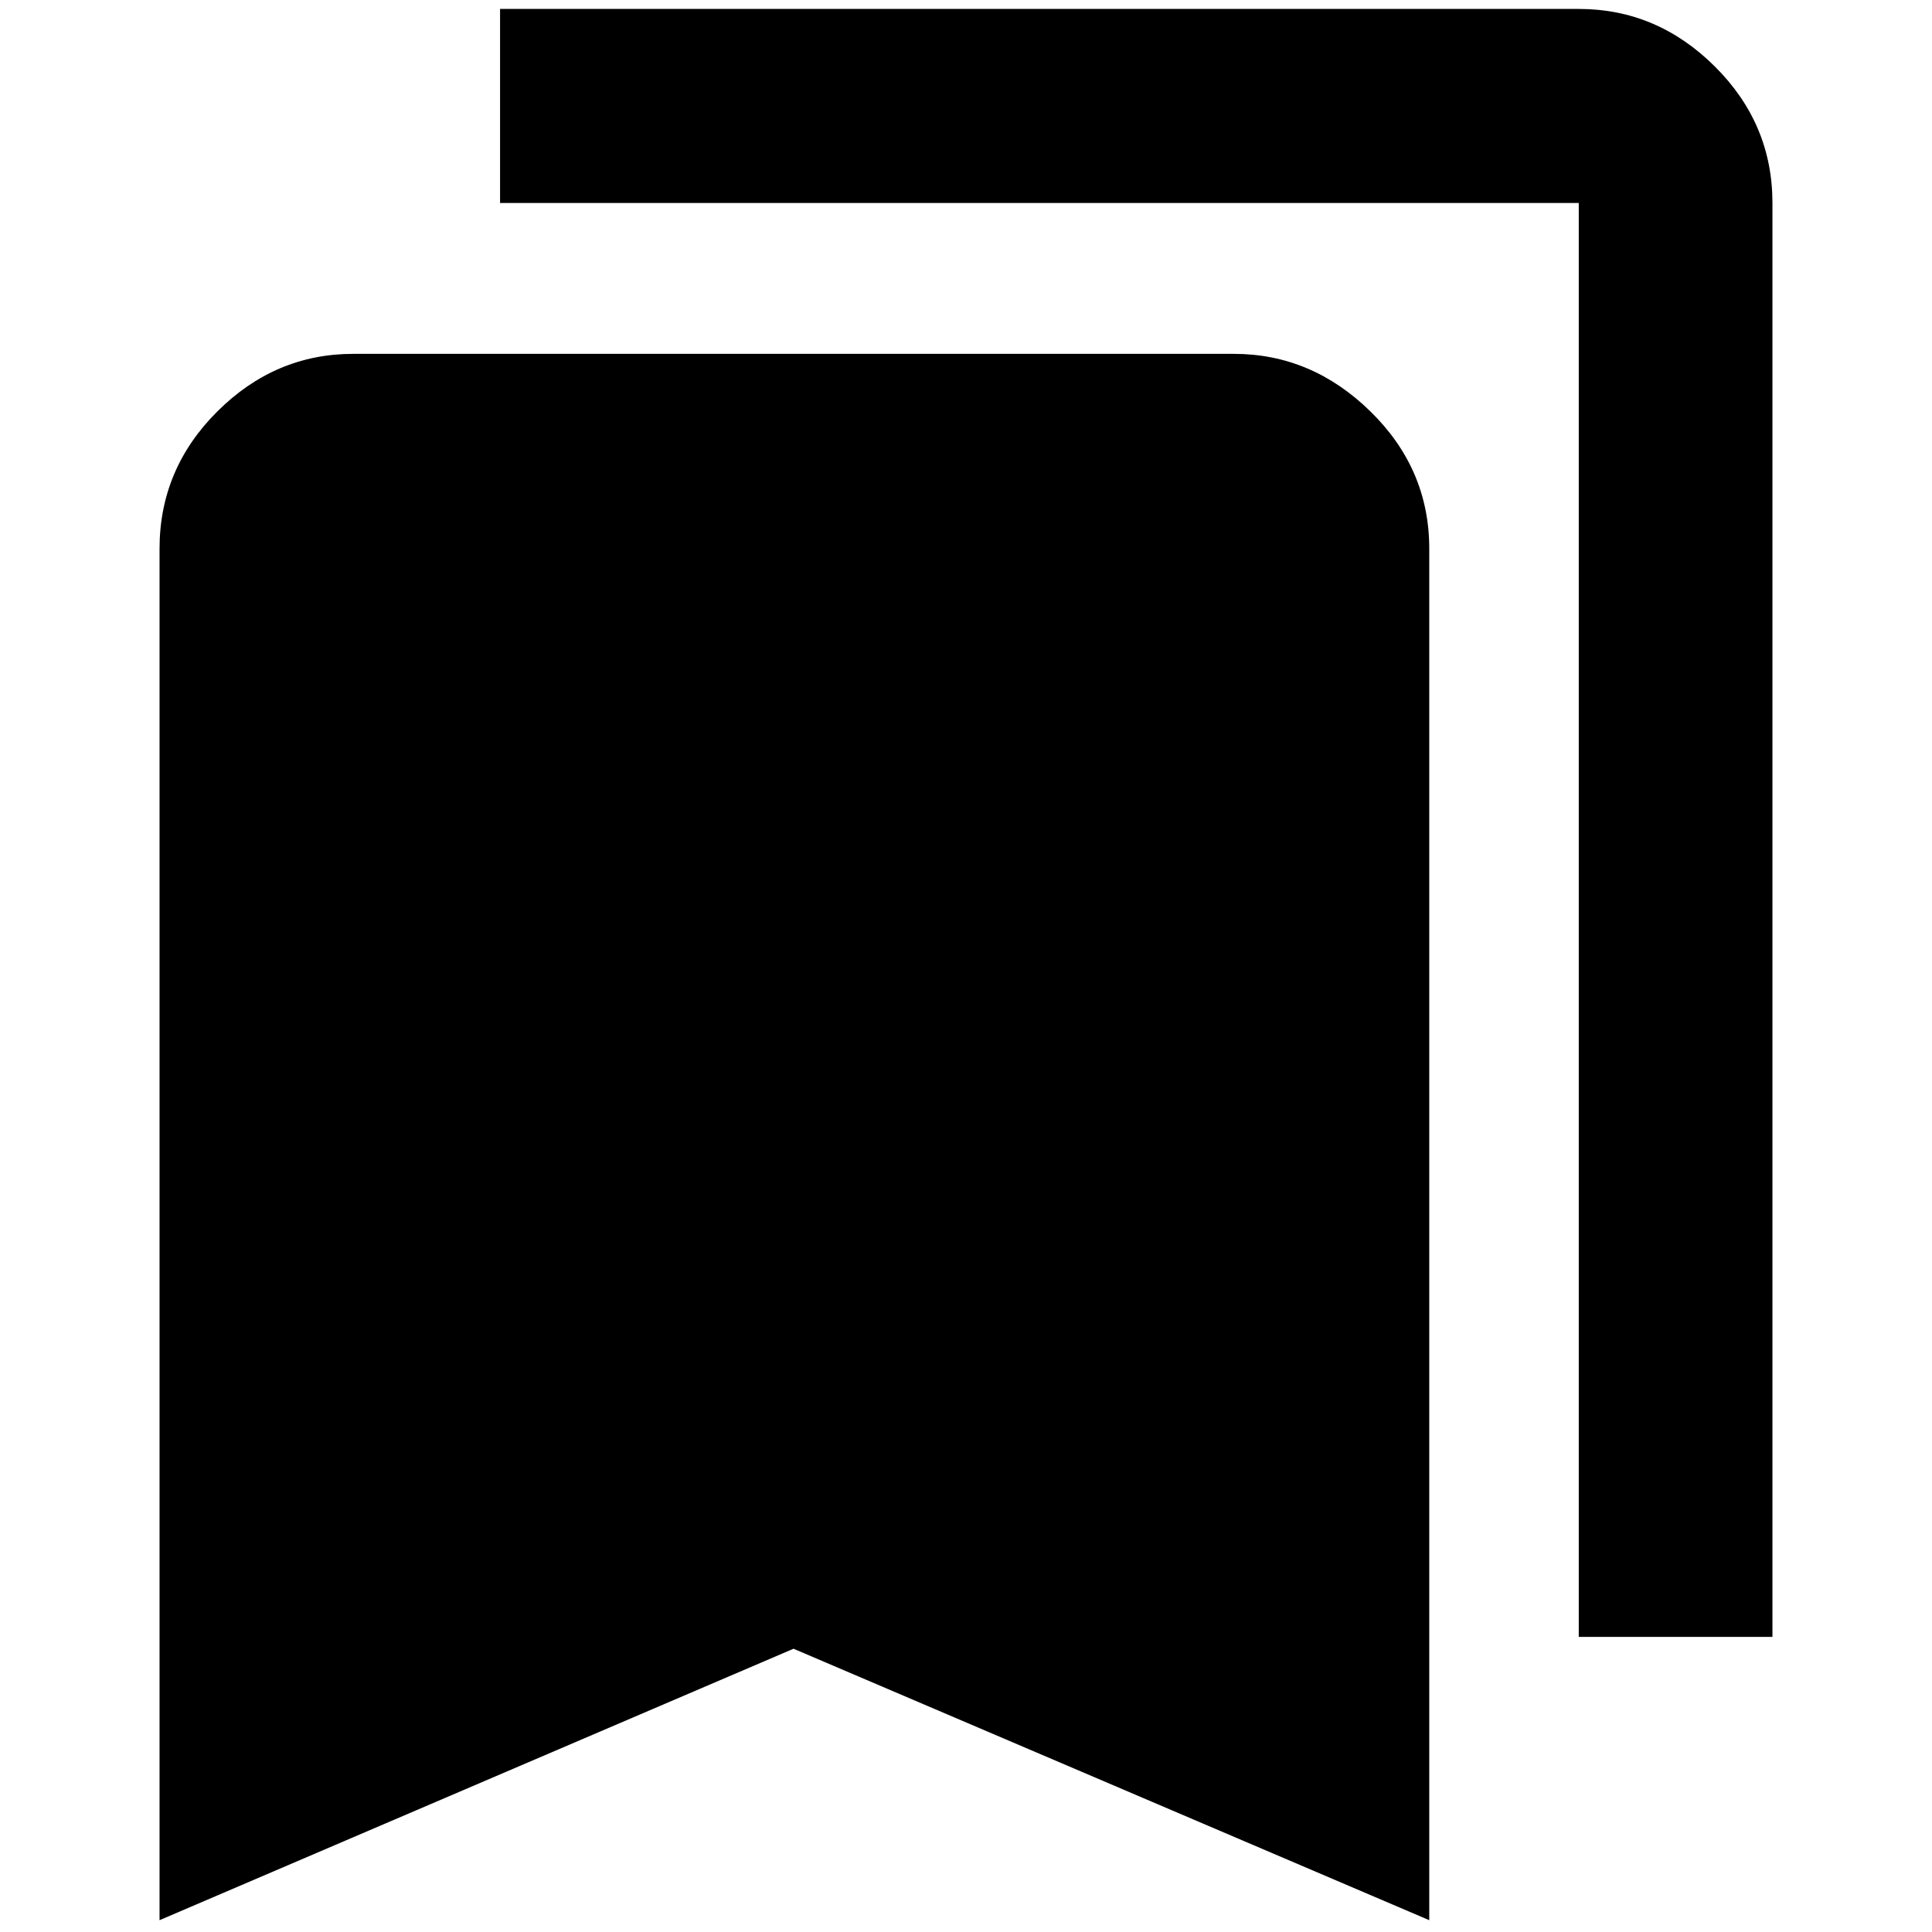 <svg xmlns="http://www.w3.org/2000/svg" height="40" viewBox="0 -960 960 960" width="40"><path d="M79.28-5.87v-681.49q0-39.59 28.72-68.2t67.52-28.61h437.57q38.64 0 67.87 28.61 29.23 28.61 29.23 68.2V-5.87L394.3-140.75 79.28-5.87Zm705.2-140.78v-712.48h-536v-96.43h536q38.8 0 67.52 28.5t28.72 67.93v712.48h-96.24Z"/></svg>